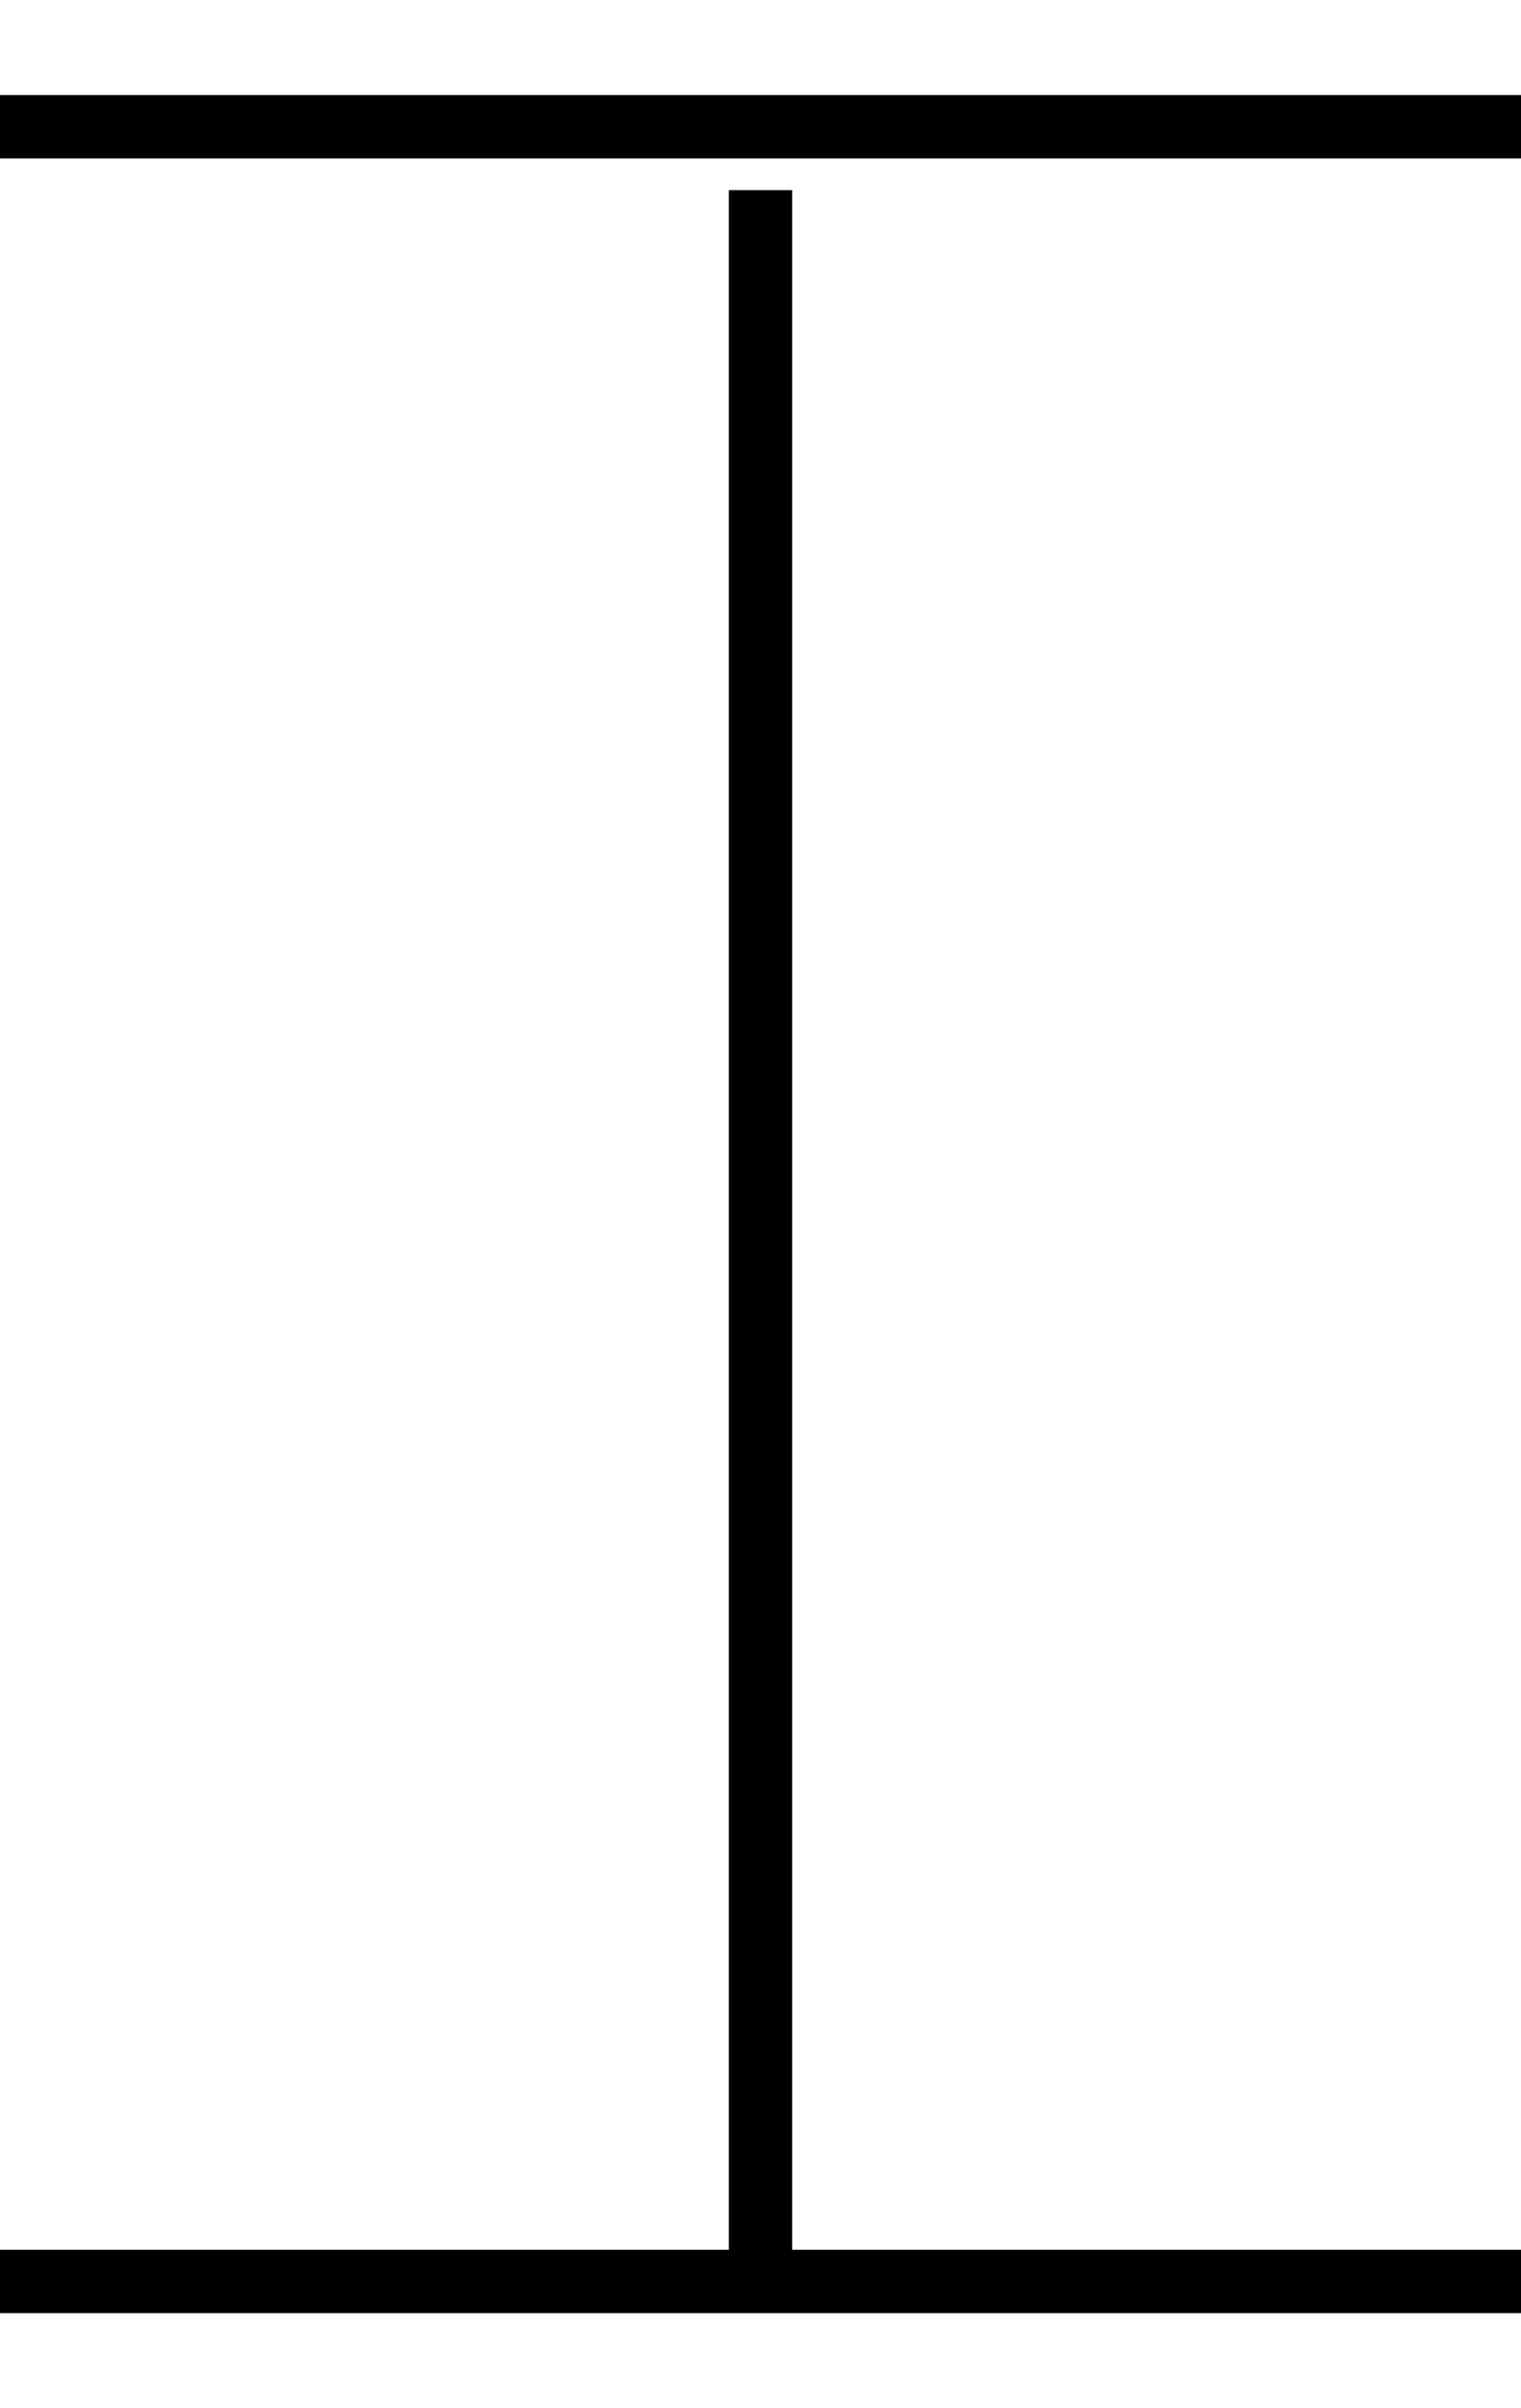 <svg width="12" height="19" viewBox="0 0 12 19" fill="none" xmlns="http://www.w3.org/2000/svg">
<path fill-rule="evenodd" clip-rule="evenodd" d="M0 0.75H12V1.25H0V0.75ZM5.75 17.75V1.5H6.25V17.75H12V18.25H0V17.75H5.75Z" fill="black"/>
</svg>
